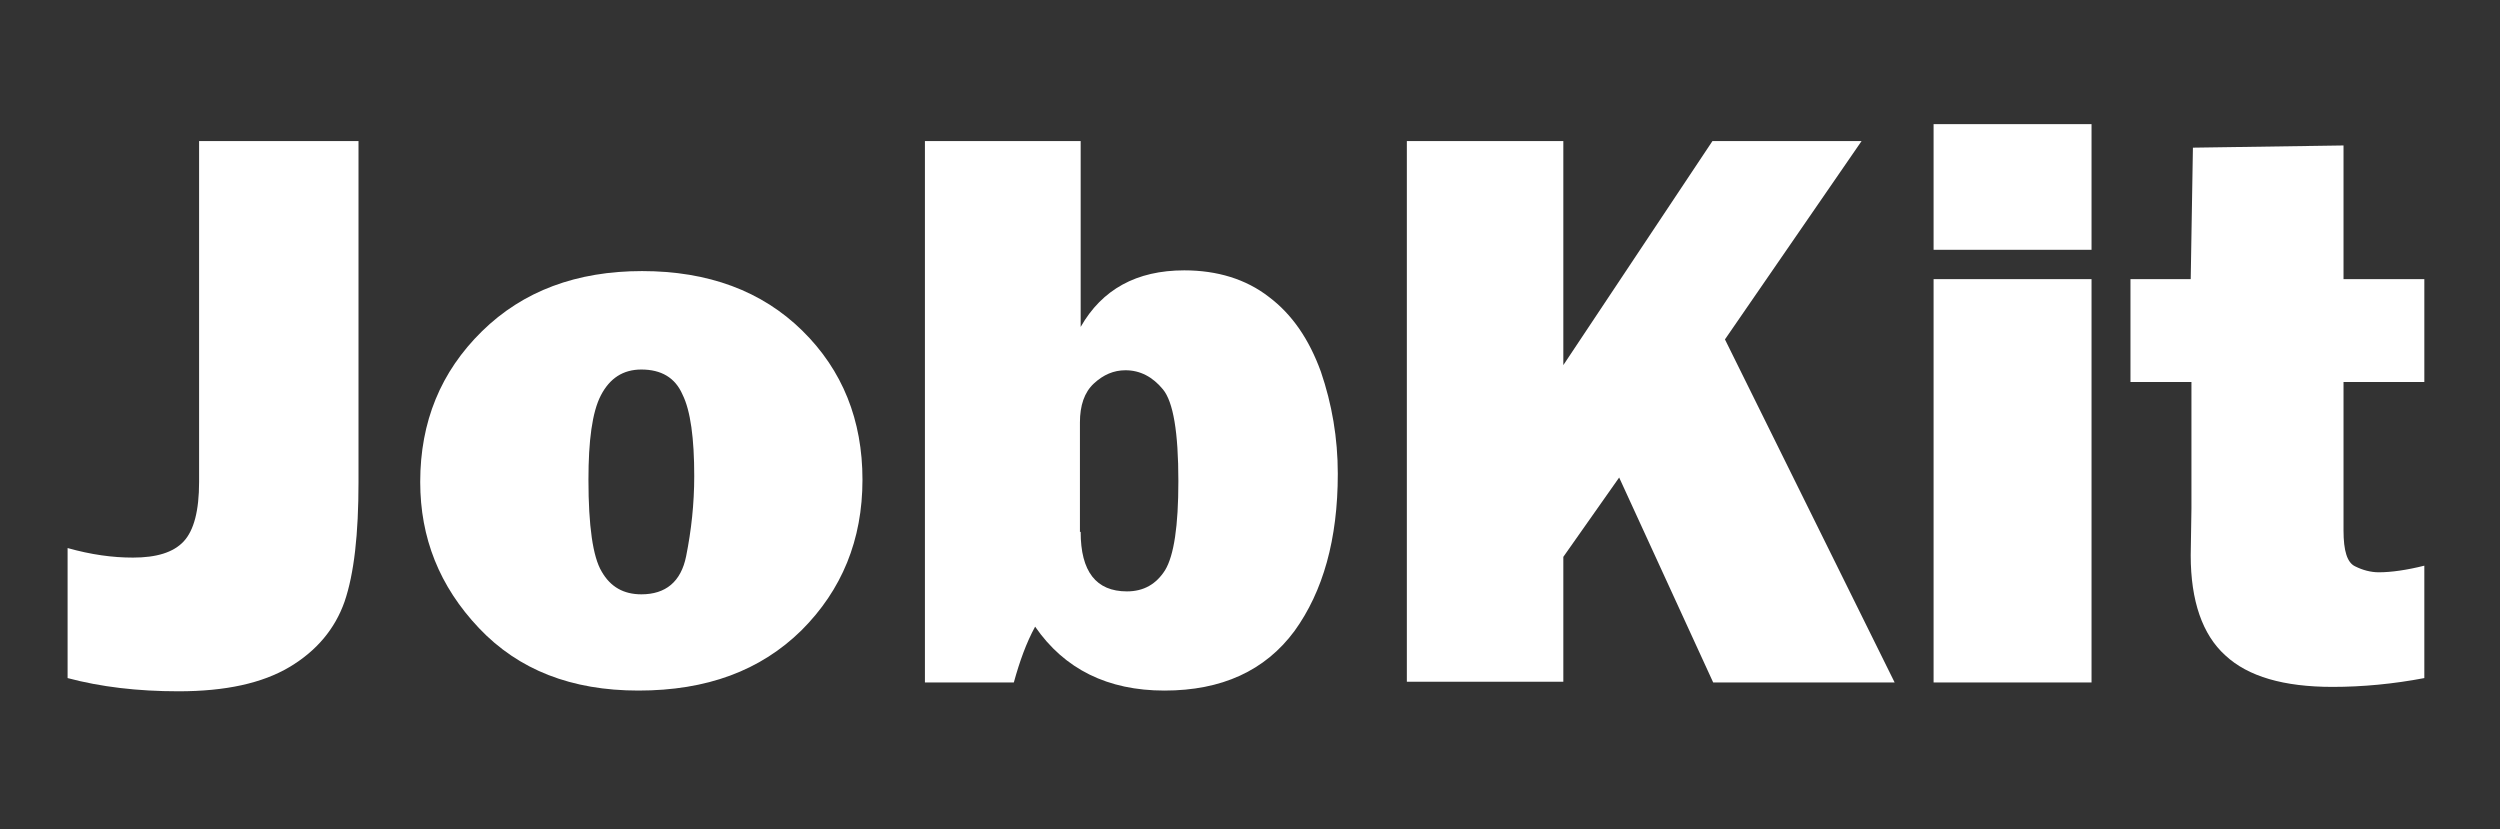 <?xml version="1.0" encoding="UTF-8"?>
<svg enable-background="new 0 0 340.3 112.9" version="1.1" viewBox="0 0 340.3 112.9" xml:space="preserve" xmlns="http://www.w3.org/2000/svg">
<rect x="0" y="0" width="340.3" height="112.9" fill="#333333" stroke="none"/>
<style type="text/css">
	.st0{fill:#FFFFFF;}
</style>
	<path class="st0" d="m48.8 19.2v46.4c0 7.1-0.6 12.5-1.9 16.3-1.3 3.7-3.8 6.7-7.5 8.9s-8.7 3.3-15.1 3.3c-5.6 0-10.6-0.6-15.1-1.8v-17.7c3.2 0.9 6.1 1.3 8.9 1.3 3.2 0 5.5-0.7 6.9-2.2s2.1-4.2 2.1-8.1v-46.4h21.7z"/>
	<path class="st0" d="m86.9 94c-9.1 0-16.3-2.8-21.7-8.5s-8-12.3-8-19.9c0-8.2 2.8-15 8.4-20.5s12.9-8.2 21.8-8.2c9 0 16.3 2.7 21.8 8.1s8.2 12.2 8.2 20.3c0 8.2-2.8 15-8.3 20.5-5.6 5.5-12.9 8.2-22.2 8.2zm0.4-13.1c3.3 0 5.4-1.7 6.1-5.2s1.1-7.1 1.1-10.9c0-5.1-0.5-8.9-1.6-11.1-1-2.3-2.9-3.4-5.6-3.4-2.5 0-4.3 1.2-5.5 3.5s-1.7 6.2-1.7 11.5c0 6.3 0.6 10.5 1.8 12.5 1.2 2.1 3 3.1 5.4 3.1z"/>
	<path class="st0" d="m138 92.9h-12.1v-73.7h21.2v25.3c2.9-5.1 7.6-7.7 14.1-7.7 4.5 0 8.4 1.2 11.5 3.6 3.2 2.4 5.5 5.8 7.1 10.2 1.5 4.4 2.3 9 2.3 13.9 0 8.9-2 16-5.9 21.4-4 5.4-9.9 8.1-17.7 8.1-7.7 0-13.6-2.9-17.6-8.7-1.2 2.2-2.1 4.7-2.9 7.6zm9.1-20.5c0 5.4 2.1 8.1 6.3 8.1 2.3 0 4-1 5.2-2.9 1.2-2 1.8-6 1.8-12.1 0-6.7-0.7-10.8-2.1-12.5s-3.1-2.6-5.1-2.6c-1.6 0-3 0.6-4.3 1.8s-1.9 3-1.9 5.3v14.9h0.1z"/>
	<path class="st0" d="M257.9,92.9h-24.7L220.4,65l-7.6,10.8v17h-21.3V19.2h21.3v30.5l20.3-30.5h20.3l-18.6,27L257.9,92.9z"/>
	<path class="st0" d="M284.7,16.9V34h-21.5V16.9H284.7z M284.7,38v54.9h-21.5V38H284.7z"/>
	<path class="st0" d="M330,38v14h-11v20.2c0,2.8,0.5,4.4,1.6,4.9c1,0.5,2.1,0.8,3.2,0.8c1.7,0,3.8-0.3,6.2-0.9v15.3   c-4.2,0.8-8.4,1.2-12.5,1.2c-6.6,0-11.5-1.4-14.6-4.3c-3.1-2.8-4.7-7.4-4.7-13.6l0.1-6.4V52H290V38h8.2l0.3-17.9l20.5-0.3V38H330z"/>
</svg>

